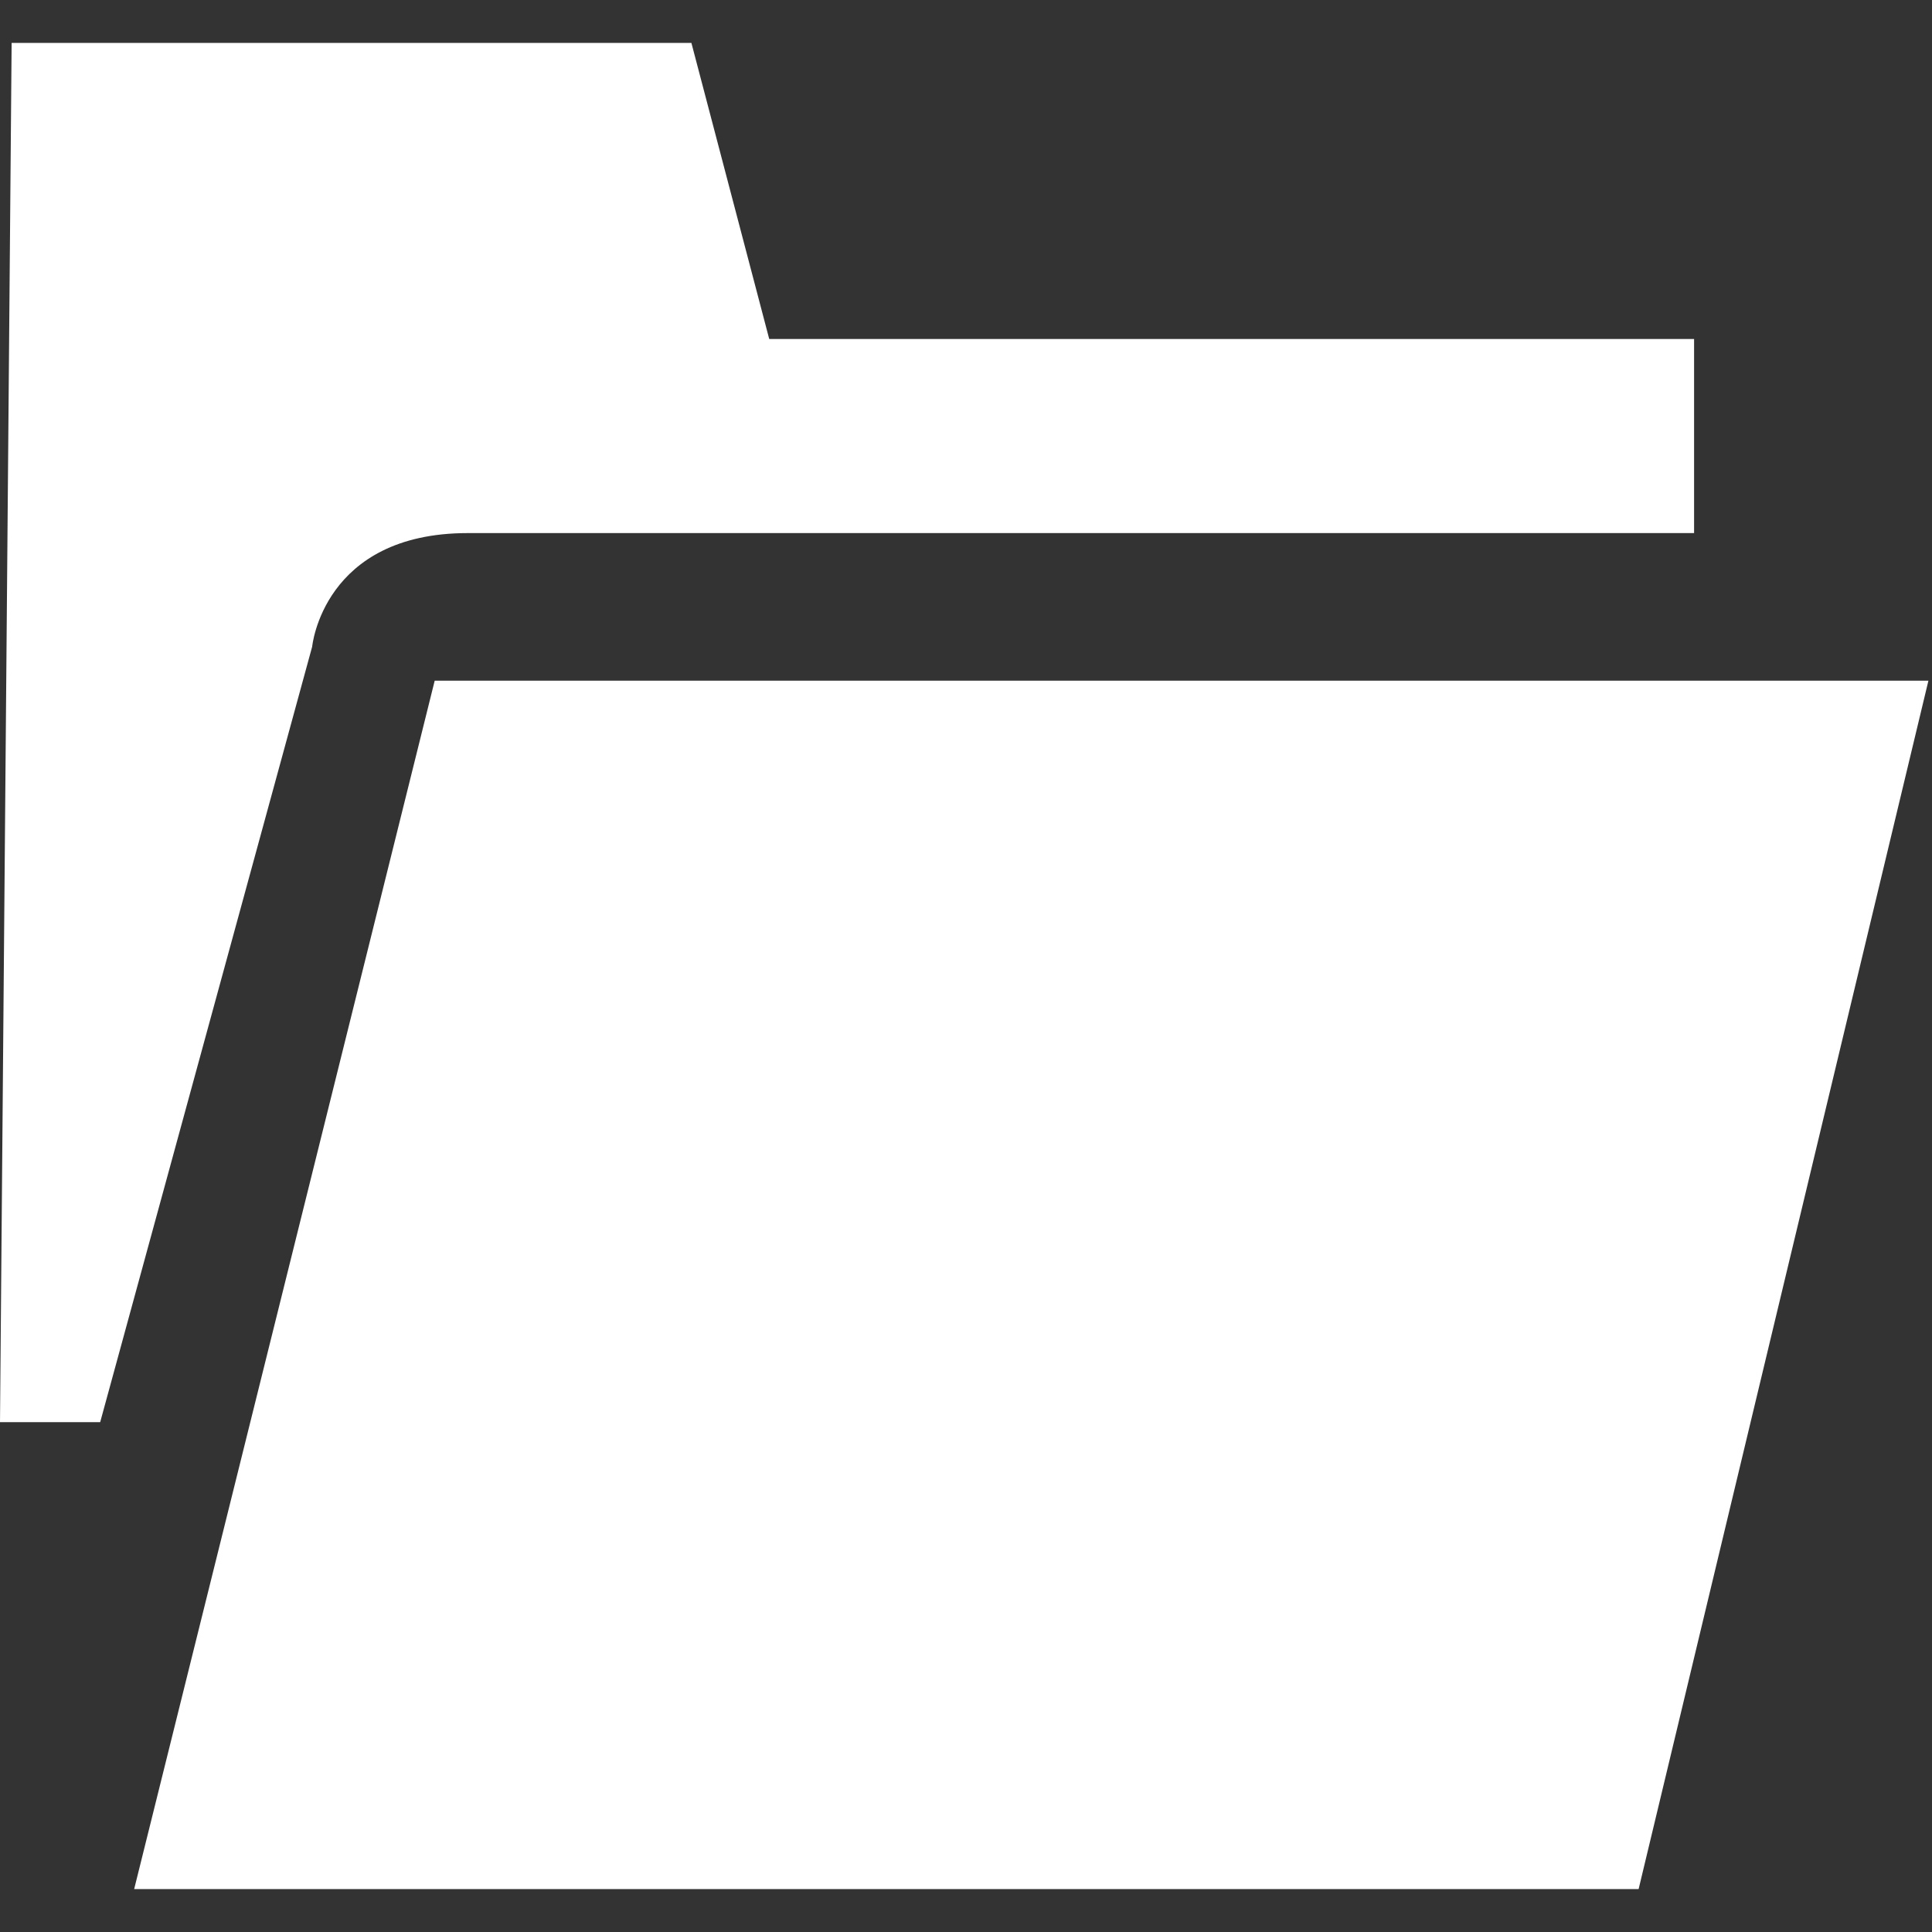 <?xml version="1.0" encoding="utf-8"?>
<!-- Generator: Adobe Illustrator 21.1.0, SVG Export Plug-In . SVG Version: 6.00 Build 0)  -->
<svg version="1.1" id="Layer_1" xmlns="http://www.w3.org/2000/svg" xmlns:xlink="http://www.w3.org/1999/xlink" x="0px" y="0px"
	 viewBox="0 0 216 216" style="enable-background:new 0 0 216 216;" xml:space="preserve">
<rect x="0" y="0" width="216" height="216" fill="#333333" stroke="none"/>
<g>
	<path style="fill:#FFFFFF;" d="M0,159h11.2l23.7-86.7c0,0,1.2-12.7,17.4-12.7s137.1,0,137.1,0V37.9H86L77.3,4.8h-76L0,159z"/>
	<polygon style="fill:#FFFFFF;" points="15,211.2 48.6,76.1 215.6,76.1 183.2,211.2 	"/>
</g>
</svg>
